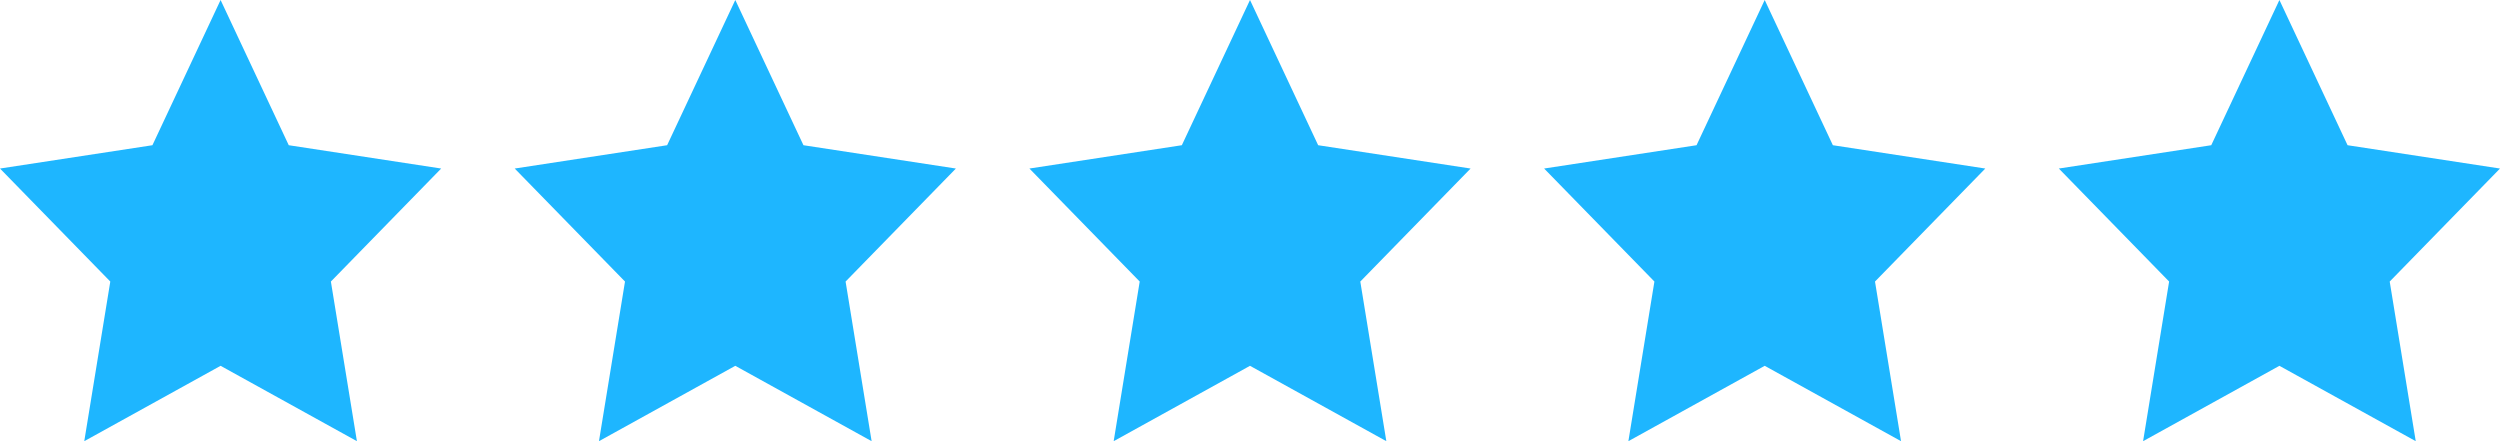 <svg width="68" height="12" fill="none" xmlns="http://www.w3.org/2000/svg"><path fill-rule="evenodd" clip-rule="evenodd" d="M62 9.95L58.292 12 59 7.658l-3-3.074 4.146-.634L62 0l1.854 3.95L68 4.584l-3 3.074.708 4.342L62 9.95zm-14 0L44.292 12 45 7.658l-3-3.074 4.146-.634L48 0l1.854 3.95L54 4.584l-3 3.074.708 4.342L48 9.95zm-14 0L30.292 12 31 7.658l-3-3.074 4.146-.634L34 0l1.854 3.95L40 4.584l-3 3.074.708 4.342L34 9.95zm-14 0L16.292 12 17 7.658l-3-3.074 4.146-.634L20 0l1.854 3.95L26 4.584l-3 3.074.708 4.342L20 9.95zm-14 0L2.292 12 3 7.658 0 4.584l4.146-.634L6 0l1.854 3.95L12 4.584 9 7.658 9.708 12 6 9.95z" fill="#1EB6FF"/></svg>